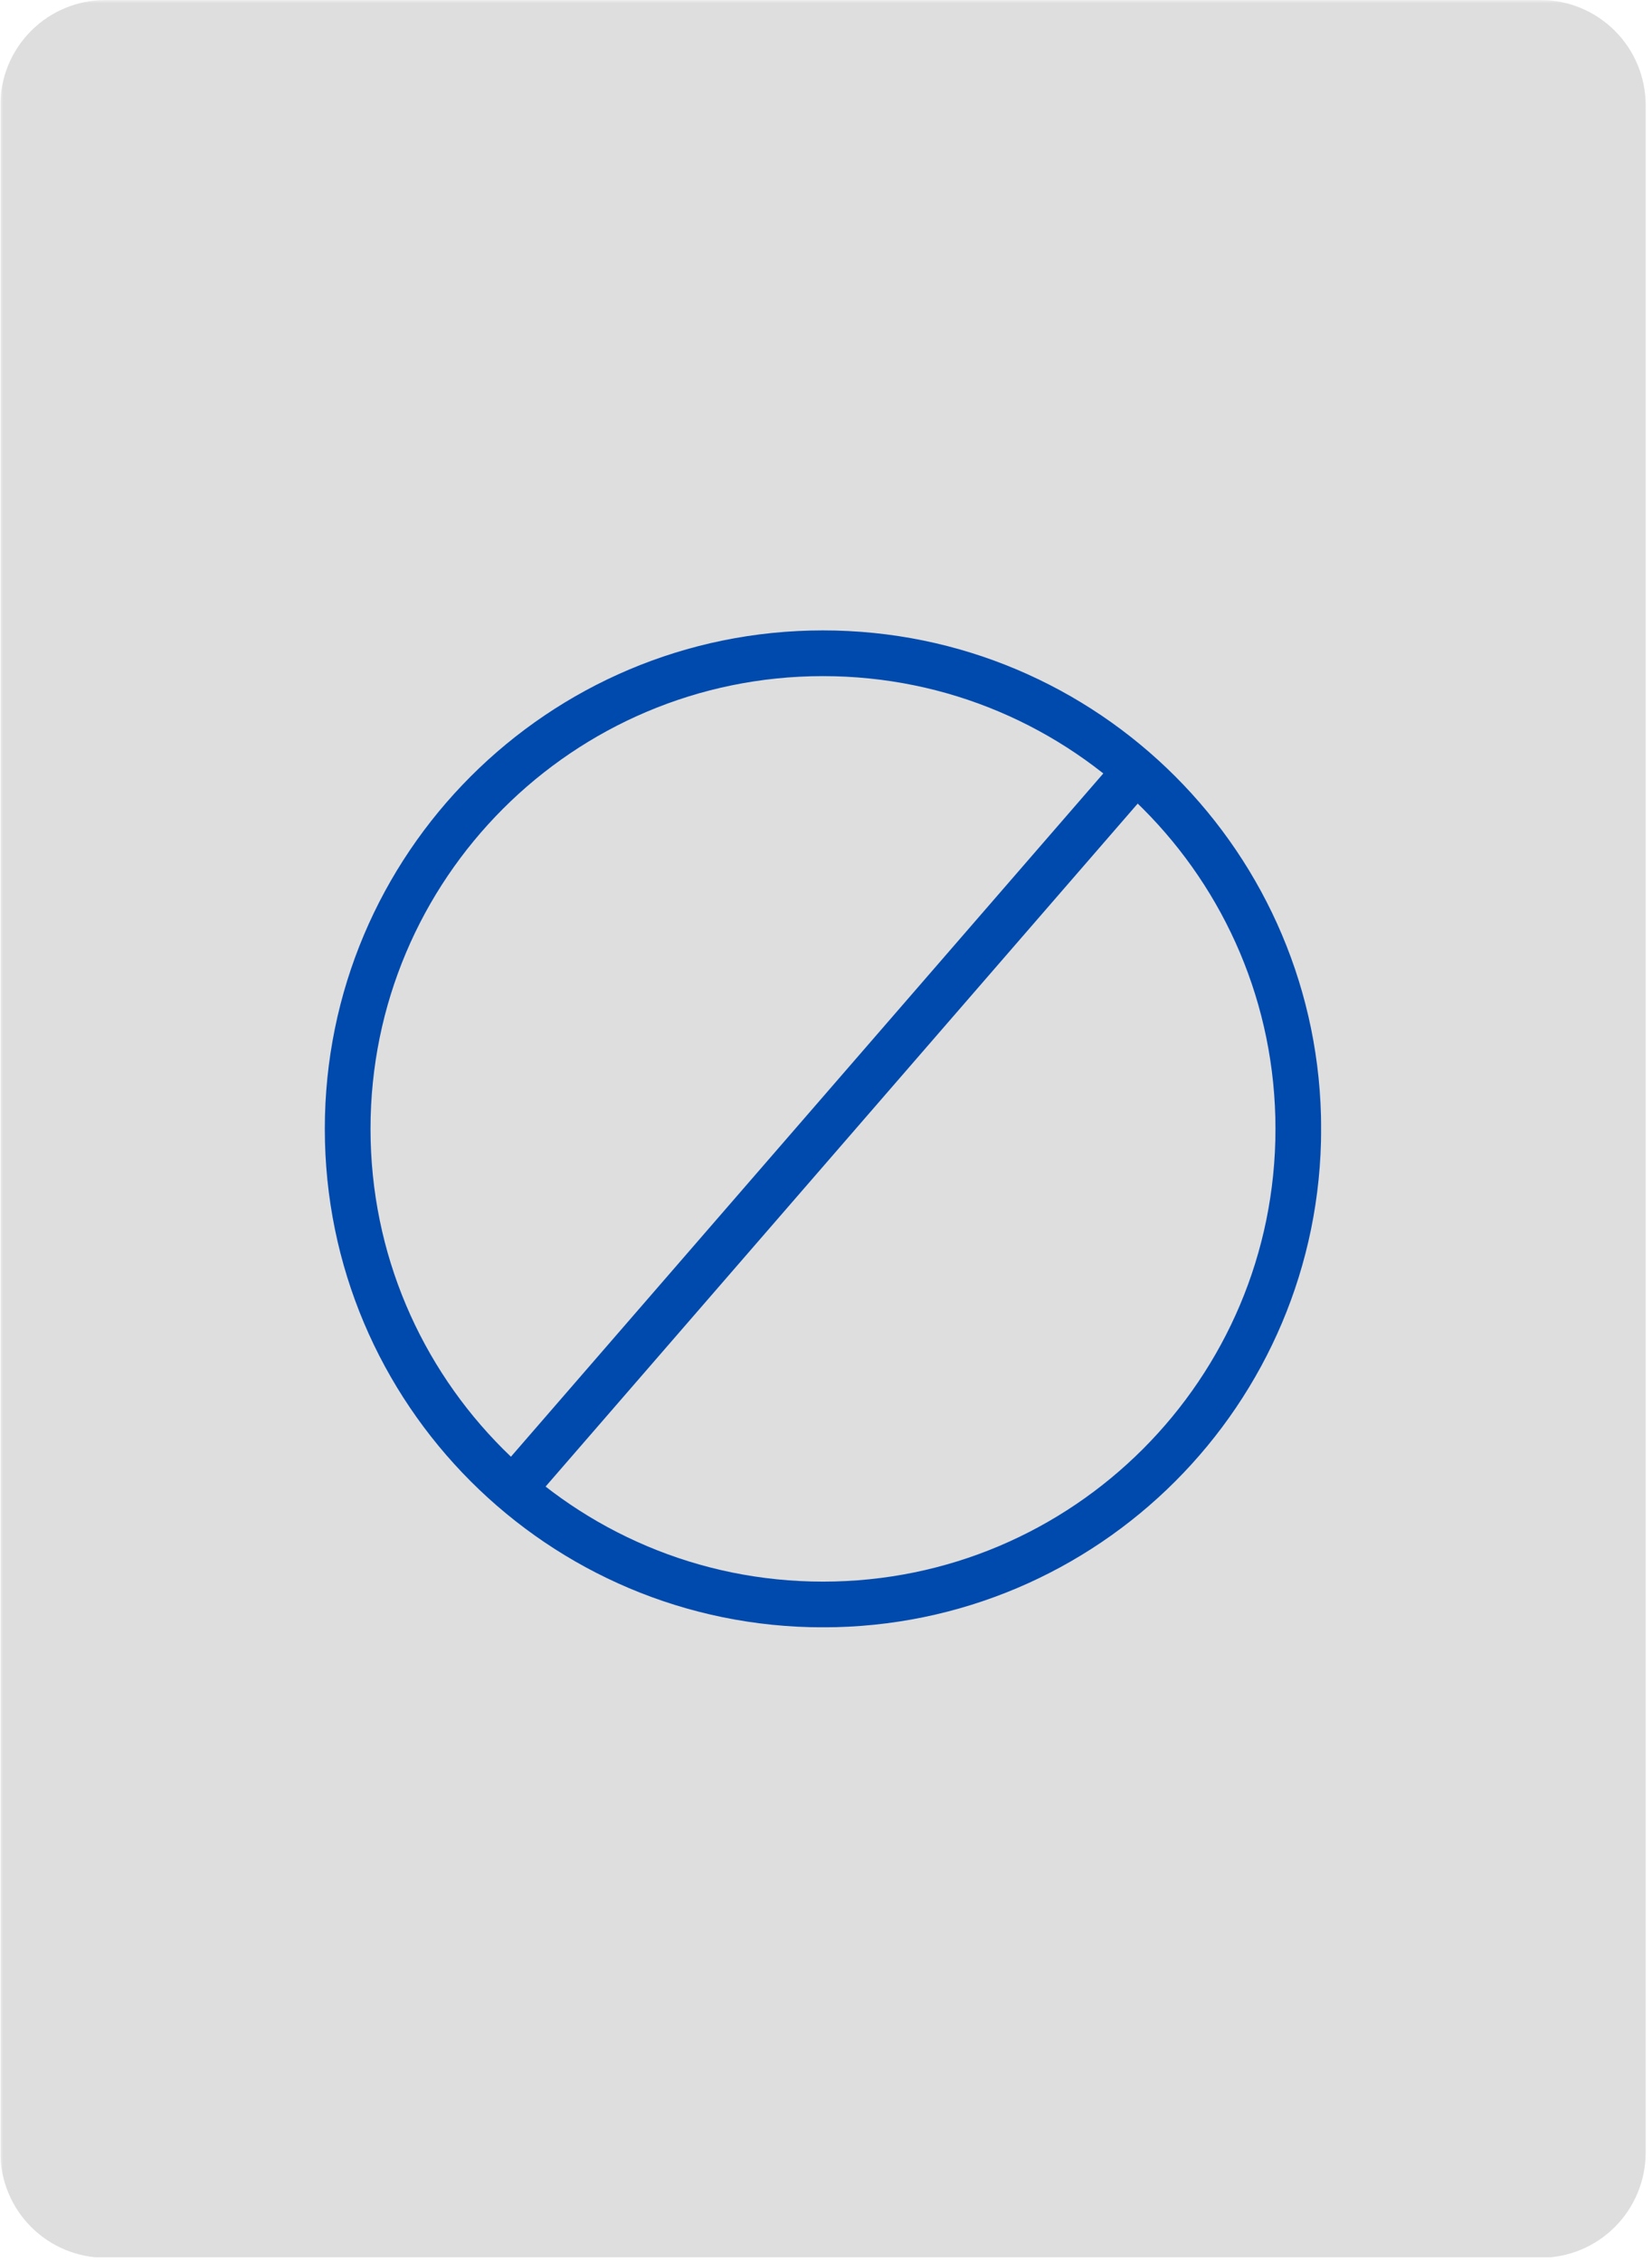 <svg xmlns="http://www.w3.org/2000/svg" xmlns:xlink="http://www.w3.org/1999/xlink" width="361" zoomAndPan="magnify" viewBox="0 0 270.75 370.5" height="494" preserveAspectRatio="xMidYMid meet" version="1.0"><defs><filter x="0%" y="0%" width="100%" height="100%" id="b9f7da72f5"><feColorMatrix values="0 0 0 0 1 0 0 0 0 1 0 0 0 0 1 0 0 0 1 0" color-interpolation-filters="sRGB"/></filter><clipPath id="7cfe0eeacf"><path d="M 0.059 0 L 270 0 L 270 370 L 0.059 370 Z M 0.059 0 " clip-rule="nonzero"/></clipPath><mask id="f9ce239696"><g filter="url(#b9f7da72f5)"><rect x="-27.075" width="324.9" fill="#000000" y="-37.05" height="444.6" fill-opacity="0.3"/></g></mask><clipPath id="317f8fdb37"><path d="M 0.059 0 L 269.711 0 L 269.711 370 L 0.059 370 Z M 0.059 0 " clip-rule="nonzero"/></clipPath><clipPath id="1e2c4ed66b"><path d="M 17.285 0 L 252.484 0 C 257.055 0 261.434 1.816 264.664 5.047 C 267.898 8.277 269.711 12.656 269.711 17.227 L 269.711 352.574 C 269.711 357.145 267.898 361.523 264.664 364.758 C 261.434 367.988 257.055 369.801 252.484 369.801 L 17.285 369.801 C 12.715 369.801 8.332 367.988 5.102 364.758 C 1.871 361.523 0.059 357.145 0.059 352.574 L 0.059 17.227 C 0.059 12.656 1.871 8.277 5.102 5.047 C 8.332 1.816 12.715 0 17.285 0 Z M 17.285 0 " clip-rule="nonzero"/></clipPath><clipPath id="4a3ffbc567"><rect x="0" width="270" y="0" height="370"/></clipPath><clipPath id="736903eb89"><path d="M 53.234 103.254 L 216.516 103.254 L 216.516 266.531 L 53.234 266.531 Z M 53.234 103.254 " clip-rule="nonzero"/></clipPath><clipPath id="62c9855d80"><path d="M 134.883 103.254 C 89.789 103.254 53.234 139.805 53.234 184.898 C 53.234 229.988 89.789 266.543 134.883 266.543 C 179.973 266.543 216.527 229.988 216.527 184.898 C 216.527 139.805 179.973 103.254 134.883 103.254 Z M 134.883 103.254 " clip-rule="nonzero"/></clipPath></defs><g clip-path="url(#7cfe0eeacf)"><g mask="url(#f9ce239696)"><g><g clip-path="url(#4a3ffbc567)"><g clip-path="url(#317f8fdb37)"><g clip-path="url(#1e2c4ed66b)"><path fill="#919191" d="M 0.059 0 L 269.711 0 L 269.711 369.723 L 0.059 369.723 Z M 0.059 0 " fill-opacity="1" fill-rule="nonzero"/></g></g></g></g></g></g><g clip-path="url(#736903eb89)"><g clip-path="url(#62c9855d80)"><path stroke-linecap="butt" transform="matrix(0.749, 0, 0, 0.749, 53.236, 103.252)" fill="none" stroke-linejoin="miter" d="M 109.009 0.002 C 48.803 0.002 -0.002 48.802 -0.002 109.008 C -0.002 169.209 48.803 218.015 109.009 218.015 C 169.21 218.015 218.016 169.209 218.016 109.008 C 218.016 48.802 169.21 0.002 109.009 0.002 Z M 109.009 0.002 " stroke="#004aad" stroke-width="20" stroke-opacity="1" stroke-miterlimit="4"/></g></g><path stroke-linecap="butt" transform="matrix(0.491, -0.566, 0.566, 0.491, 82.587, 239.923)" fill="none" stroke-linejoin="miter" d="M -0.002 5 L 203.262 5.002 " stroke="#004aad" stroke-width="10" stroke-opacity="1" stroke-miterlimit="4"/></svg>